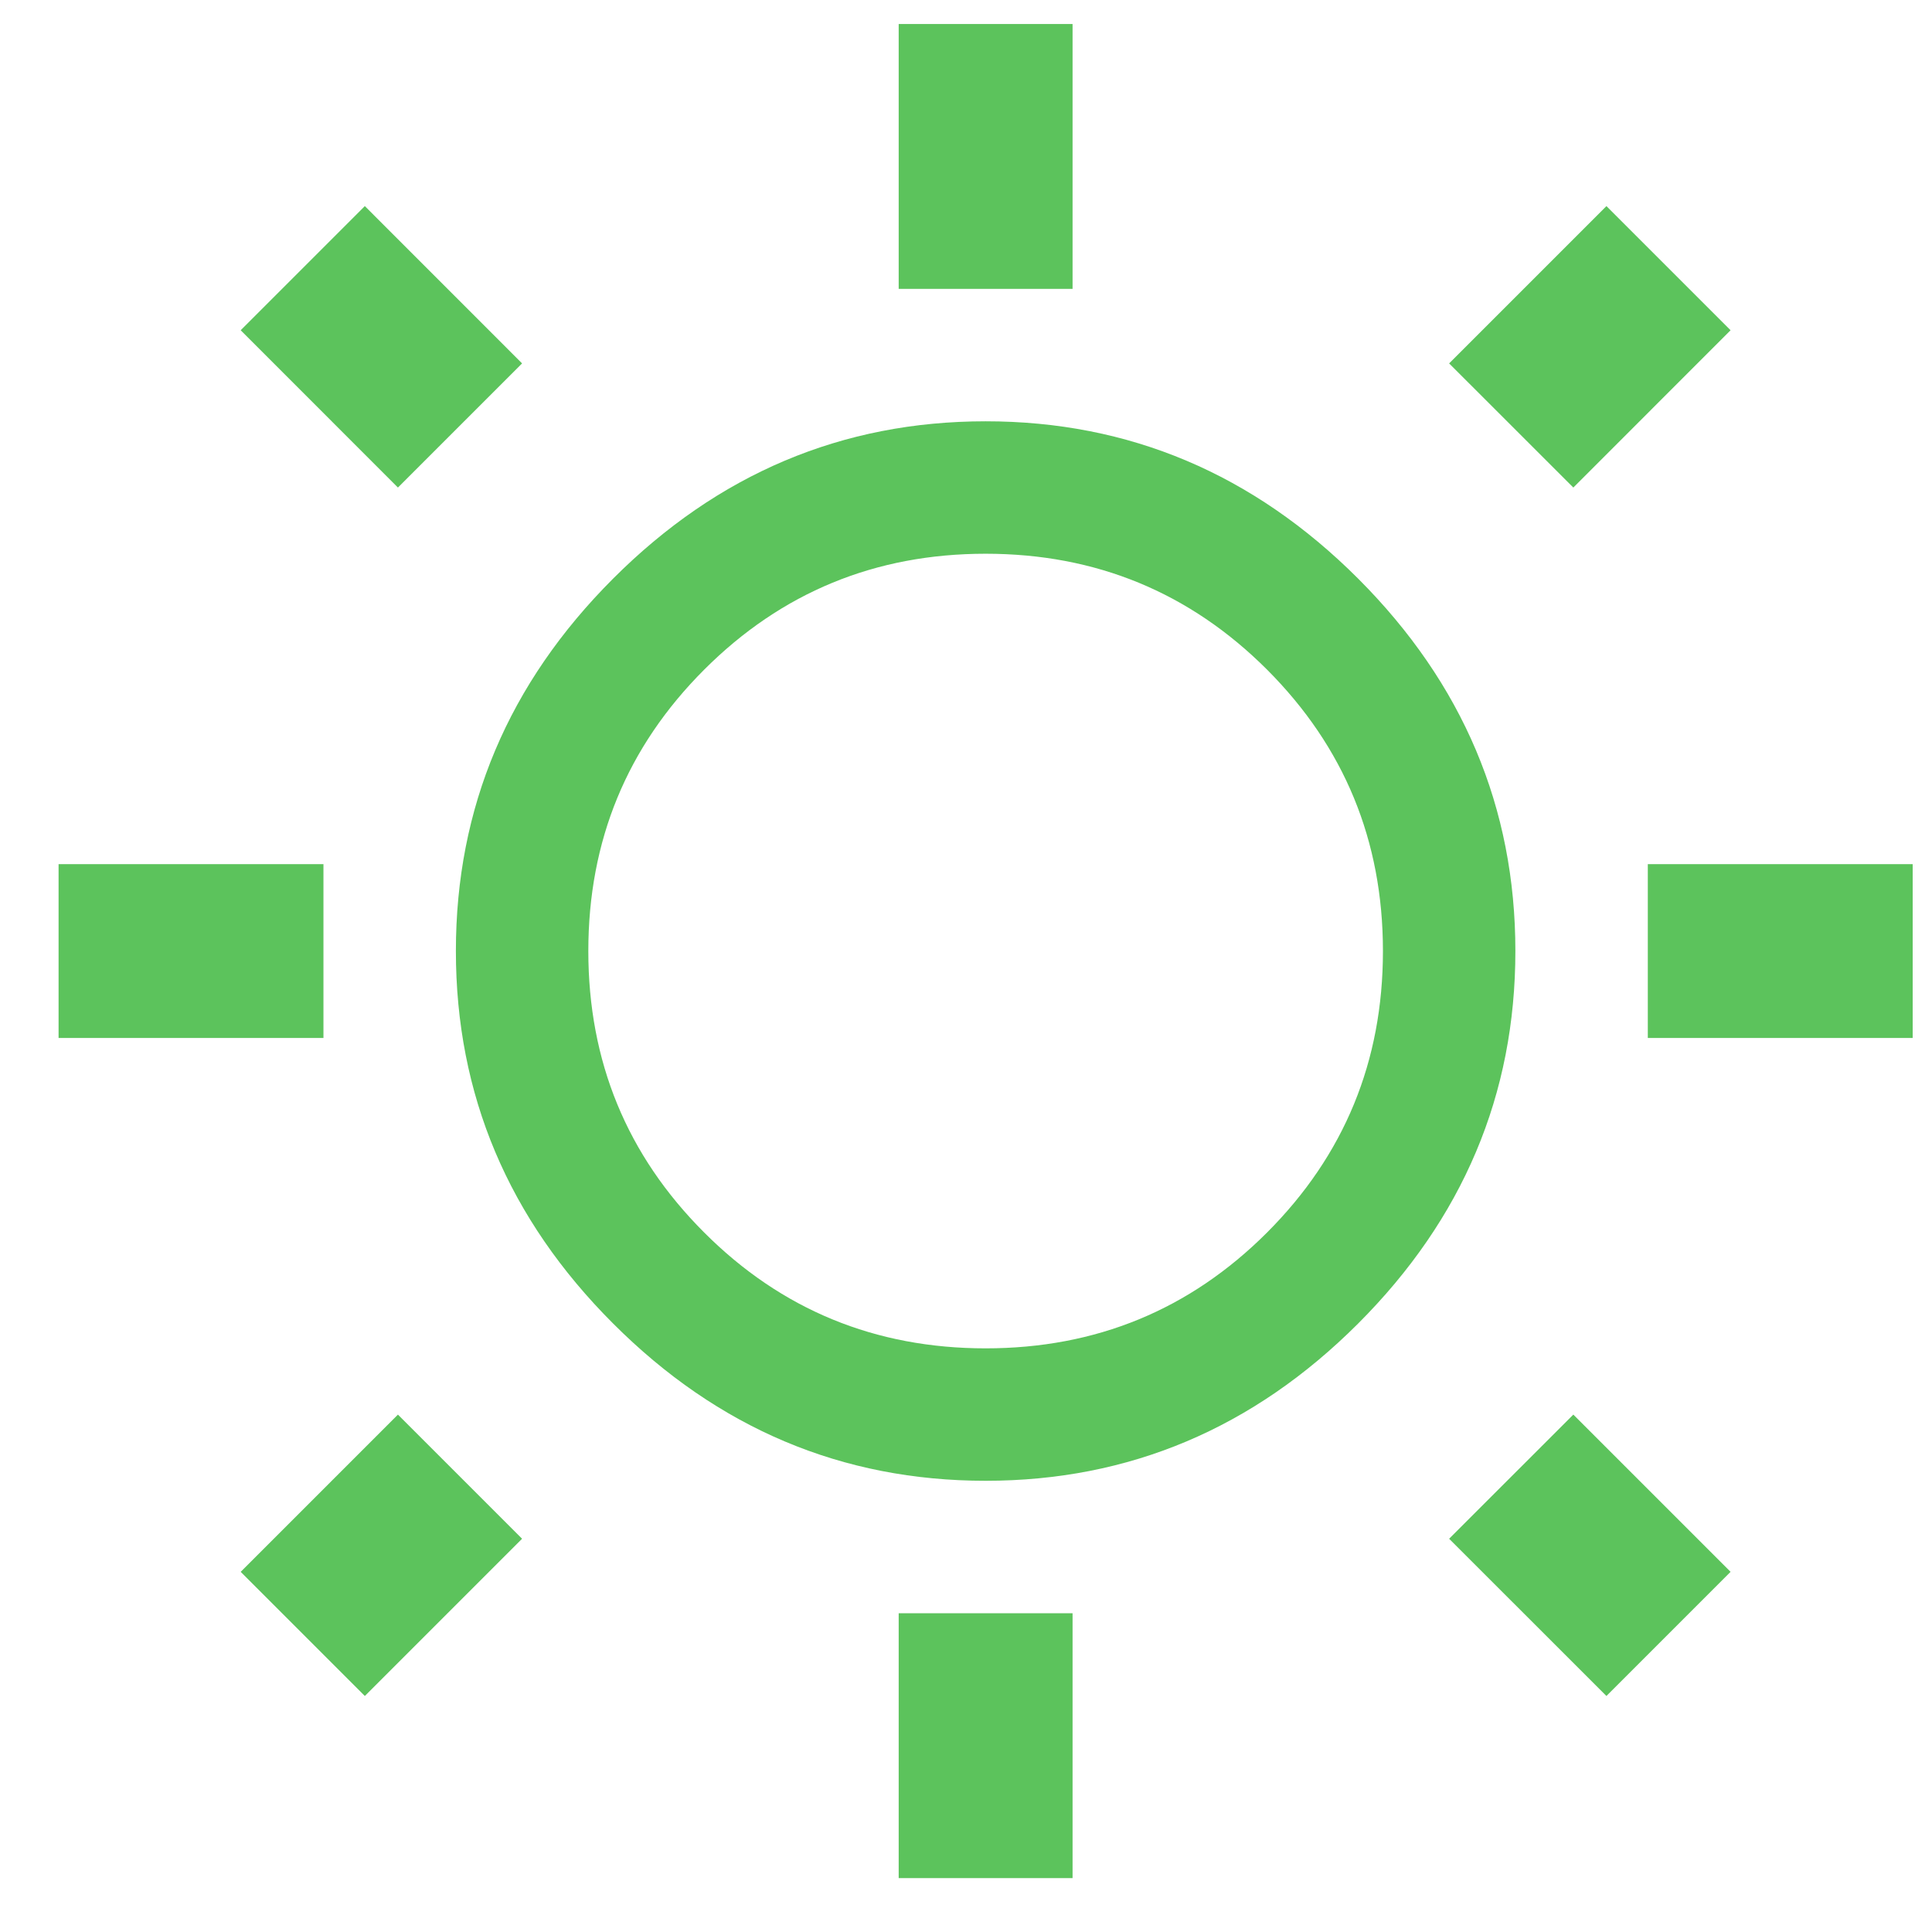 <svg 
 xmlns="http://www.w3.org/2000/svg"
 xmlns:xlink="http://www.w3.org/1999/xlink"
 width="31px" height="31px">
<path fill-rule="evenodd"  fill="rgb(92, 195, 92)"
 d="M22.190,15.260 C22.190,17.031 21.569,18.537 20.331,19.776 C19.091,21.016 17.585,21.635 15.815,21.635 C14.044,21.635 12.538,21.016 11.299,19.776 C10.059,18.537 9.440,17.031 9.440,15.260 C9.440,13.490 10.059,11.985 11.299,10.745 C12.538,9.506 14.044,8.885 15.815,8.885 C17.585,8.885 19.091,9.506 20.331,10.745 C21.569,11.985 22.190,13.490 22.190,15.260 ZM14.420,0.385 L14.420,4.635 L17.210,4.635 L17.210,0.385 L14.420,0.385 ZM23.252,5.831 L25.245,7.823 L27.768,5.299 L25.776,3.307 L23.252,5.831 ZM3.862,5.299 L6.385,7.823 L8.377,5.831 L5.854,3.307 L3.862,5.299 ZM7.315,15.260 C7.315,17.563 8.155,19.555 9.838,21.237 C11.520,22.920 13.513,23.760 15.815,23.760 C18.116,23.760 20.109,22.920 21.792,21.237 C23.473,19.555 24.315,17.563 24.315,15.260 C24.315,12.959 23.473,10.967 21.792,9.284 C20.109,7.602 18.116,6.760 15.815,6.760 C13.513,6.760 11.520,7.602 9.838,9.284 C8.155,10.967 7.315,12.959 7.315,15.260 ZM26.440,13.866 L26.440,16.655 L30.690,16.655 L30.690,13.866 L26.440,13.866 ZM0.940,13.866 L0.940,16.655 L5.190,16.655 L5.190,13.866 L0.940,13.866 ZM23.252,24.690 L25.776,27.213 L27.768,25.221 L25.245,22.698 L23.252,24.690 ZM3.862,25.221 L5.854,27.213 L8.377,24.690 L6.385,22.698 L3.862,25.221 ZM14.420,25.885 L14.420,30.135 L17.210,30.135 L17.210,25.885 L14.420,25.885 Z"/>
</svg>